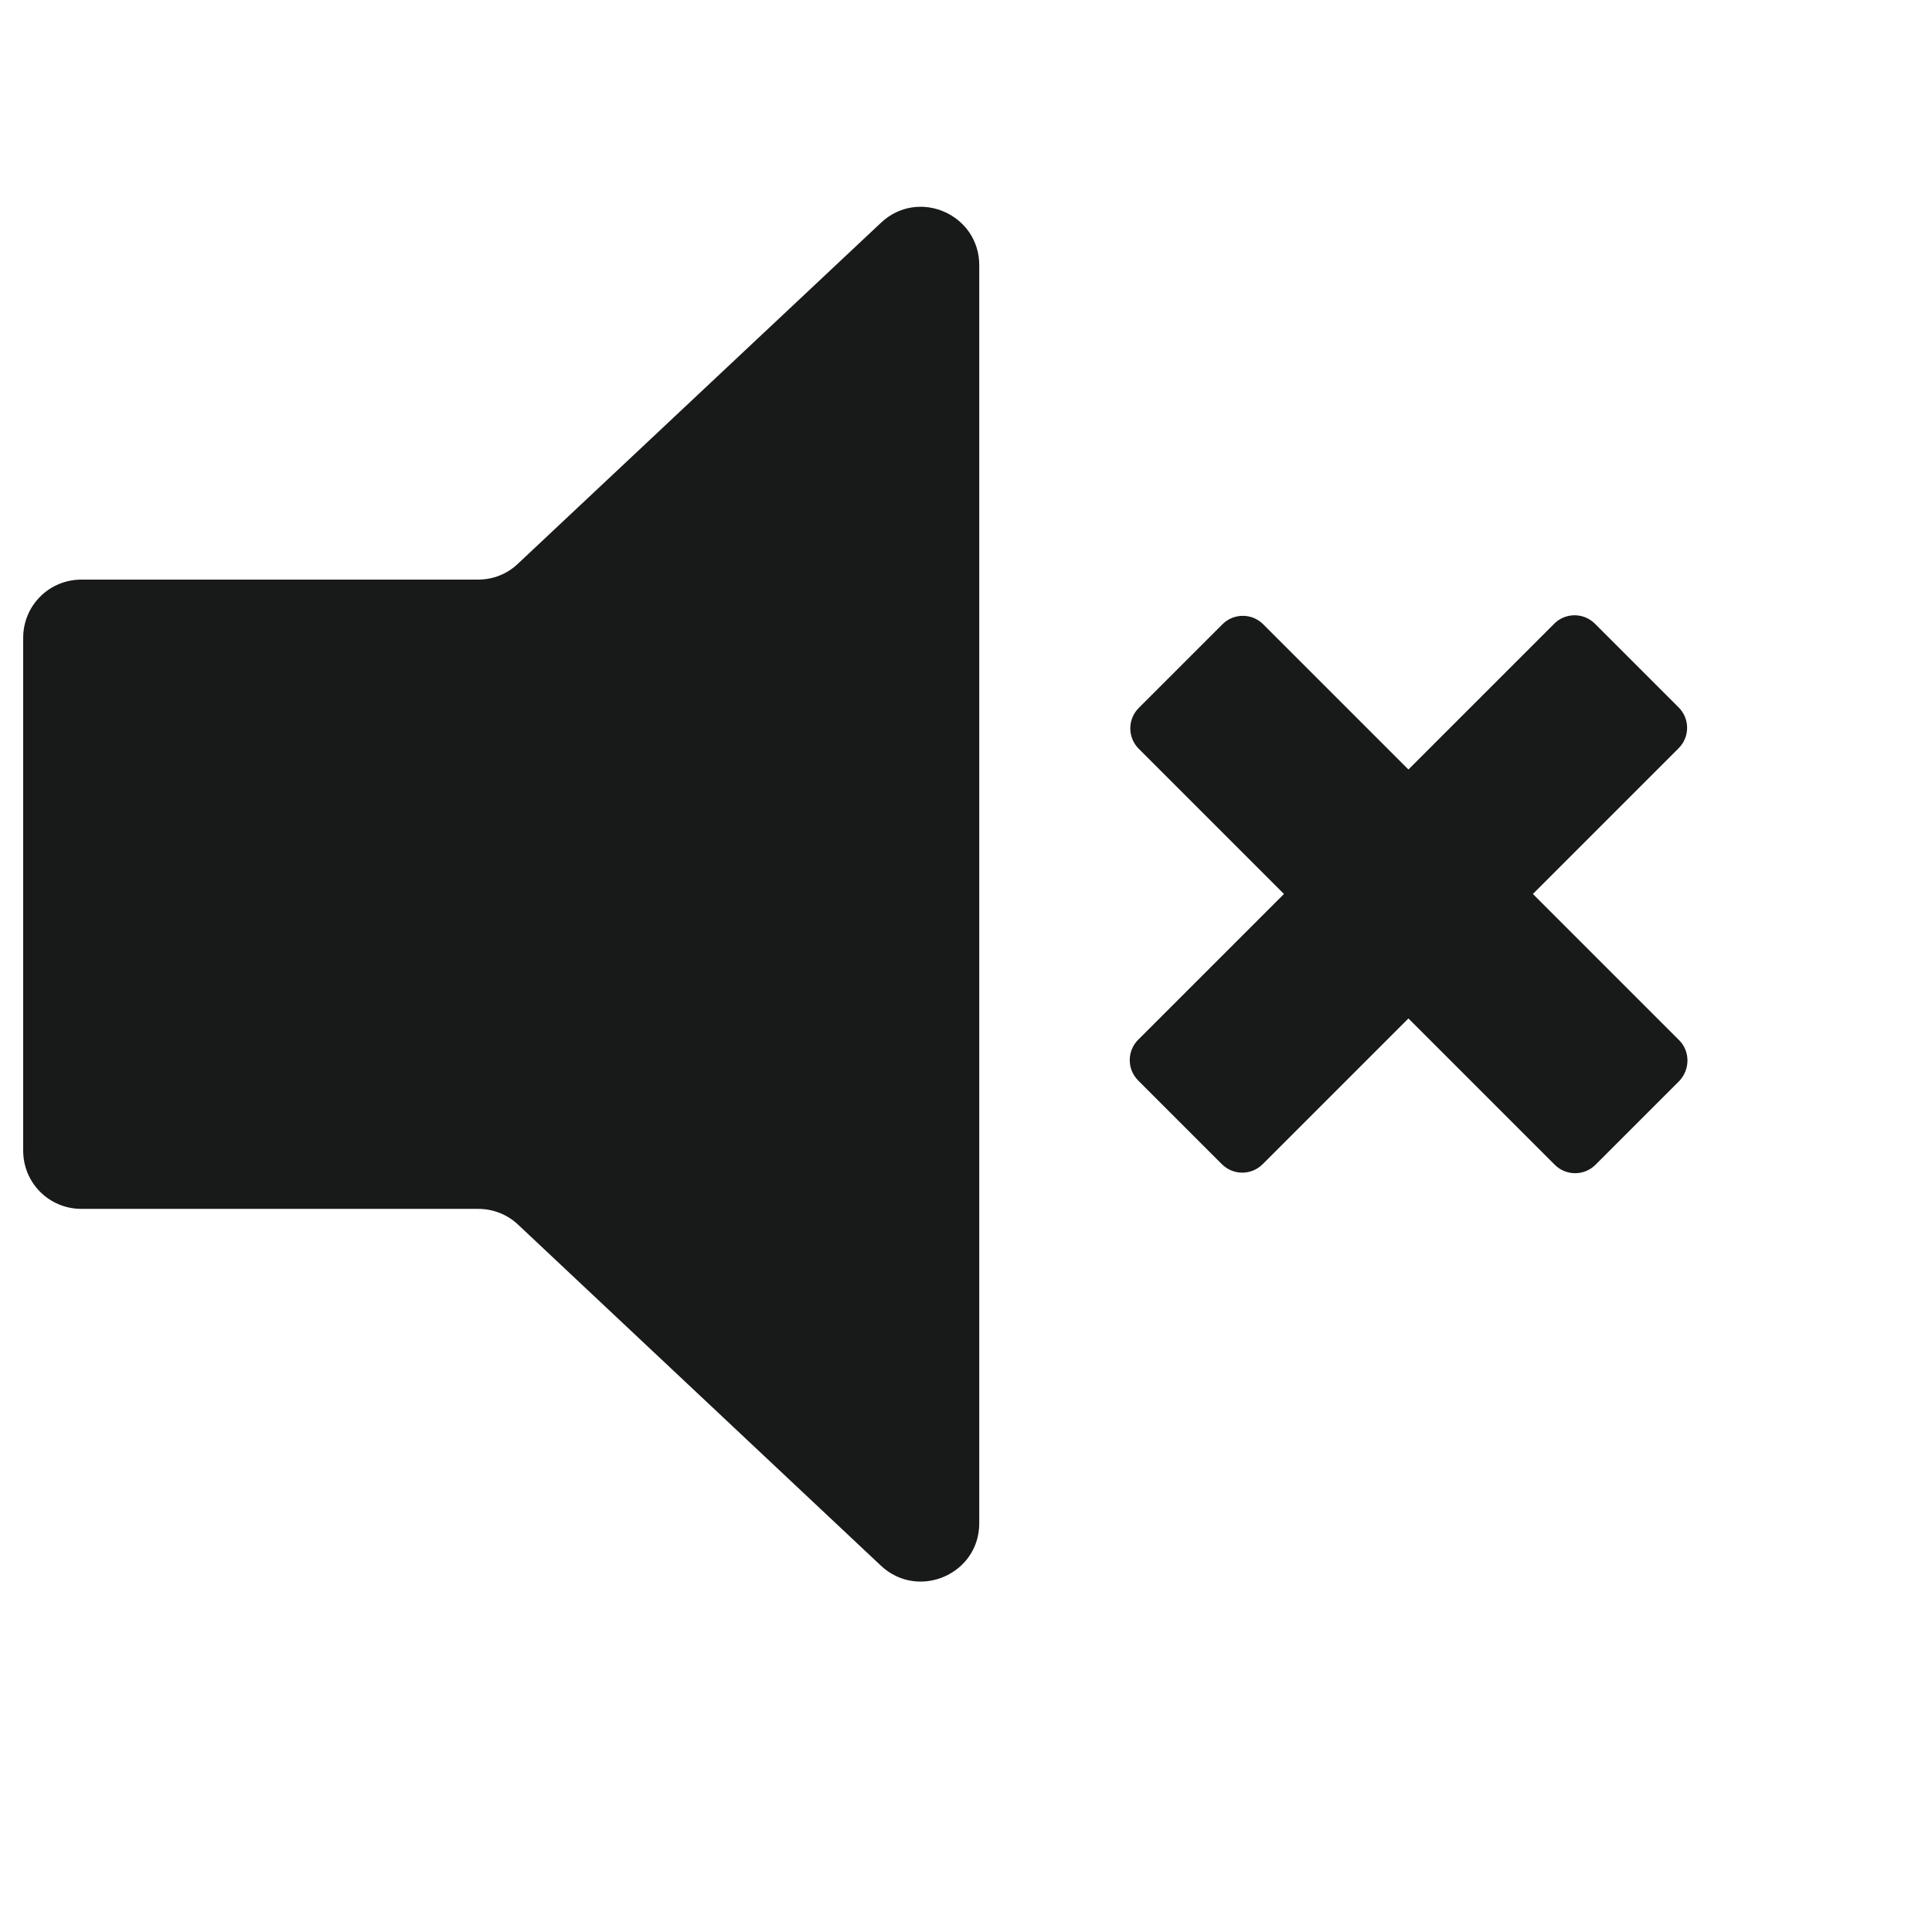 <?xml version="1.0" encoding="utf-8"?>
<!-- Generator: Adobe Illustrator 26.0.1, SVG Export Plug-In . SVG Version: 6.00 Build 0)  -->
<svg version="1.1" id="Lager_1" xmlns="http://www.w3.org/2000/svg" xmlns:xlink="http://www.w3.org/1999/xlink" x="0px" y="0px"
	 viewBox="0 0 70 70" style="enable-background:new 0 0 70 70;" xml:space="preserve">
<style type="text/css">
	.st0{fill:#181919;}
</style>
<path class="st0" d="M35.48,9.61V32.4v22.79c0,1.85-2.21,2.8-3.56,1.54L18.77,44.37c-0.39-0.37-0.91-0.57-1.44-0.57H2.95
	c-1.17,0-2.11-0.94-2.11-2.11V32.4v-9.29c0-1.17,0.94-2.11,2.11-2.11h14.37c0.54,0,1.05-0.2,1.44-0.57L31.92,8.07
	C33.27,6.8,35.48,7.76,35.48,9.61z M60.84,37.69l-5.3-5.3l5.28-5.28c0.41-0.41,0.41-1.07,0-1.48l-3.03-3.03
	c-0.41-0.41-1.07-0.41-1.48,0l-5.28,5.28l-5.26-5.26c-0.41-0.41-1.07-0.41-1.48,0l-3.03,3.03c-0.41,0.41-0.41,1.07,0,1.48l5.26,5.26
	l-5.28,5.28c-0.41,0.41-0.41,1.07,0,1.48l3.03,3.03c0.41,0.41,1.07,0.41,1.48,0l5.28-5.28l5.3,5.3c0.41,0.41,1.07,0.41,1.48,0
	l3.03-3.03C61.24,38.75,61.24,38.09,60.84,37.69z"/>
</svg>

